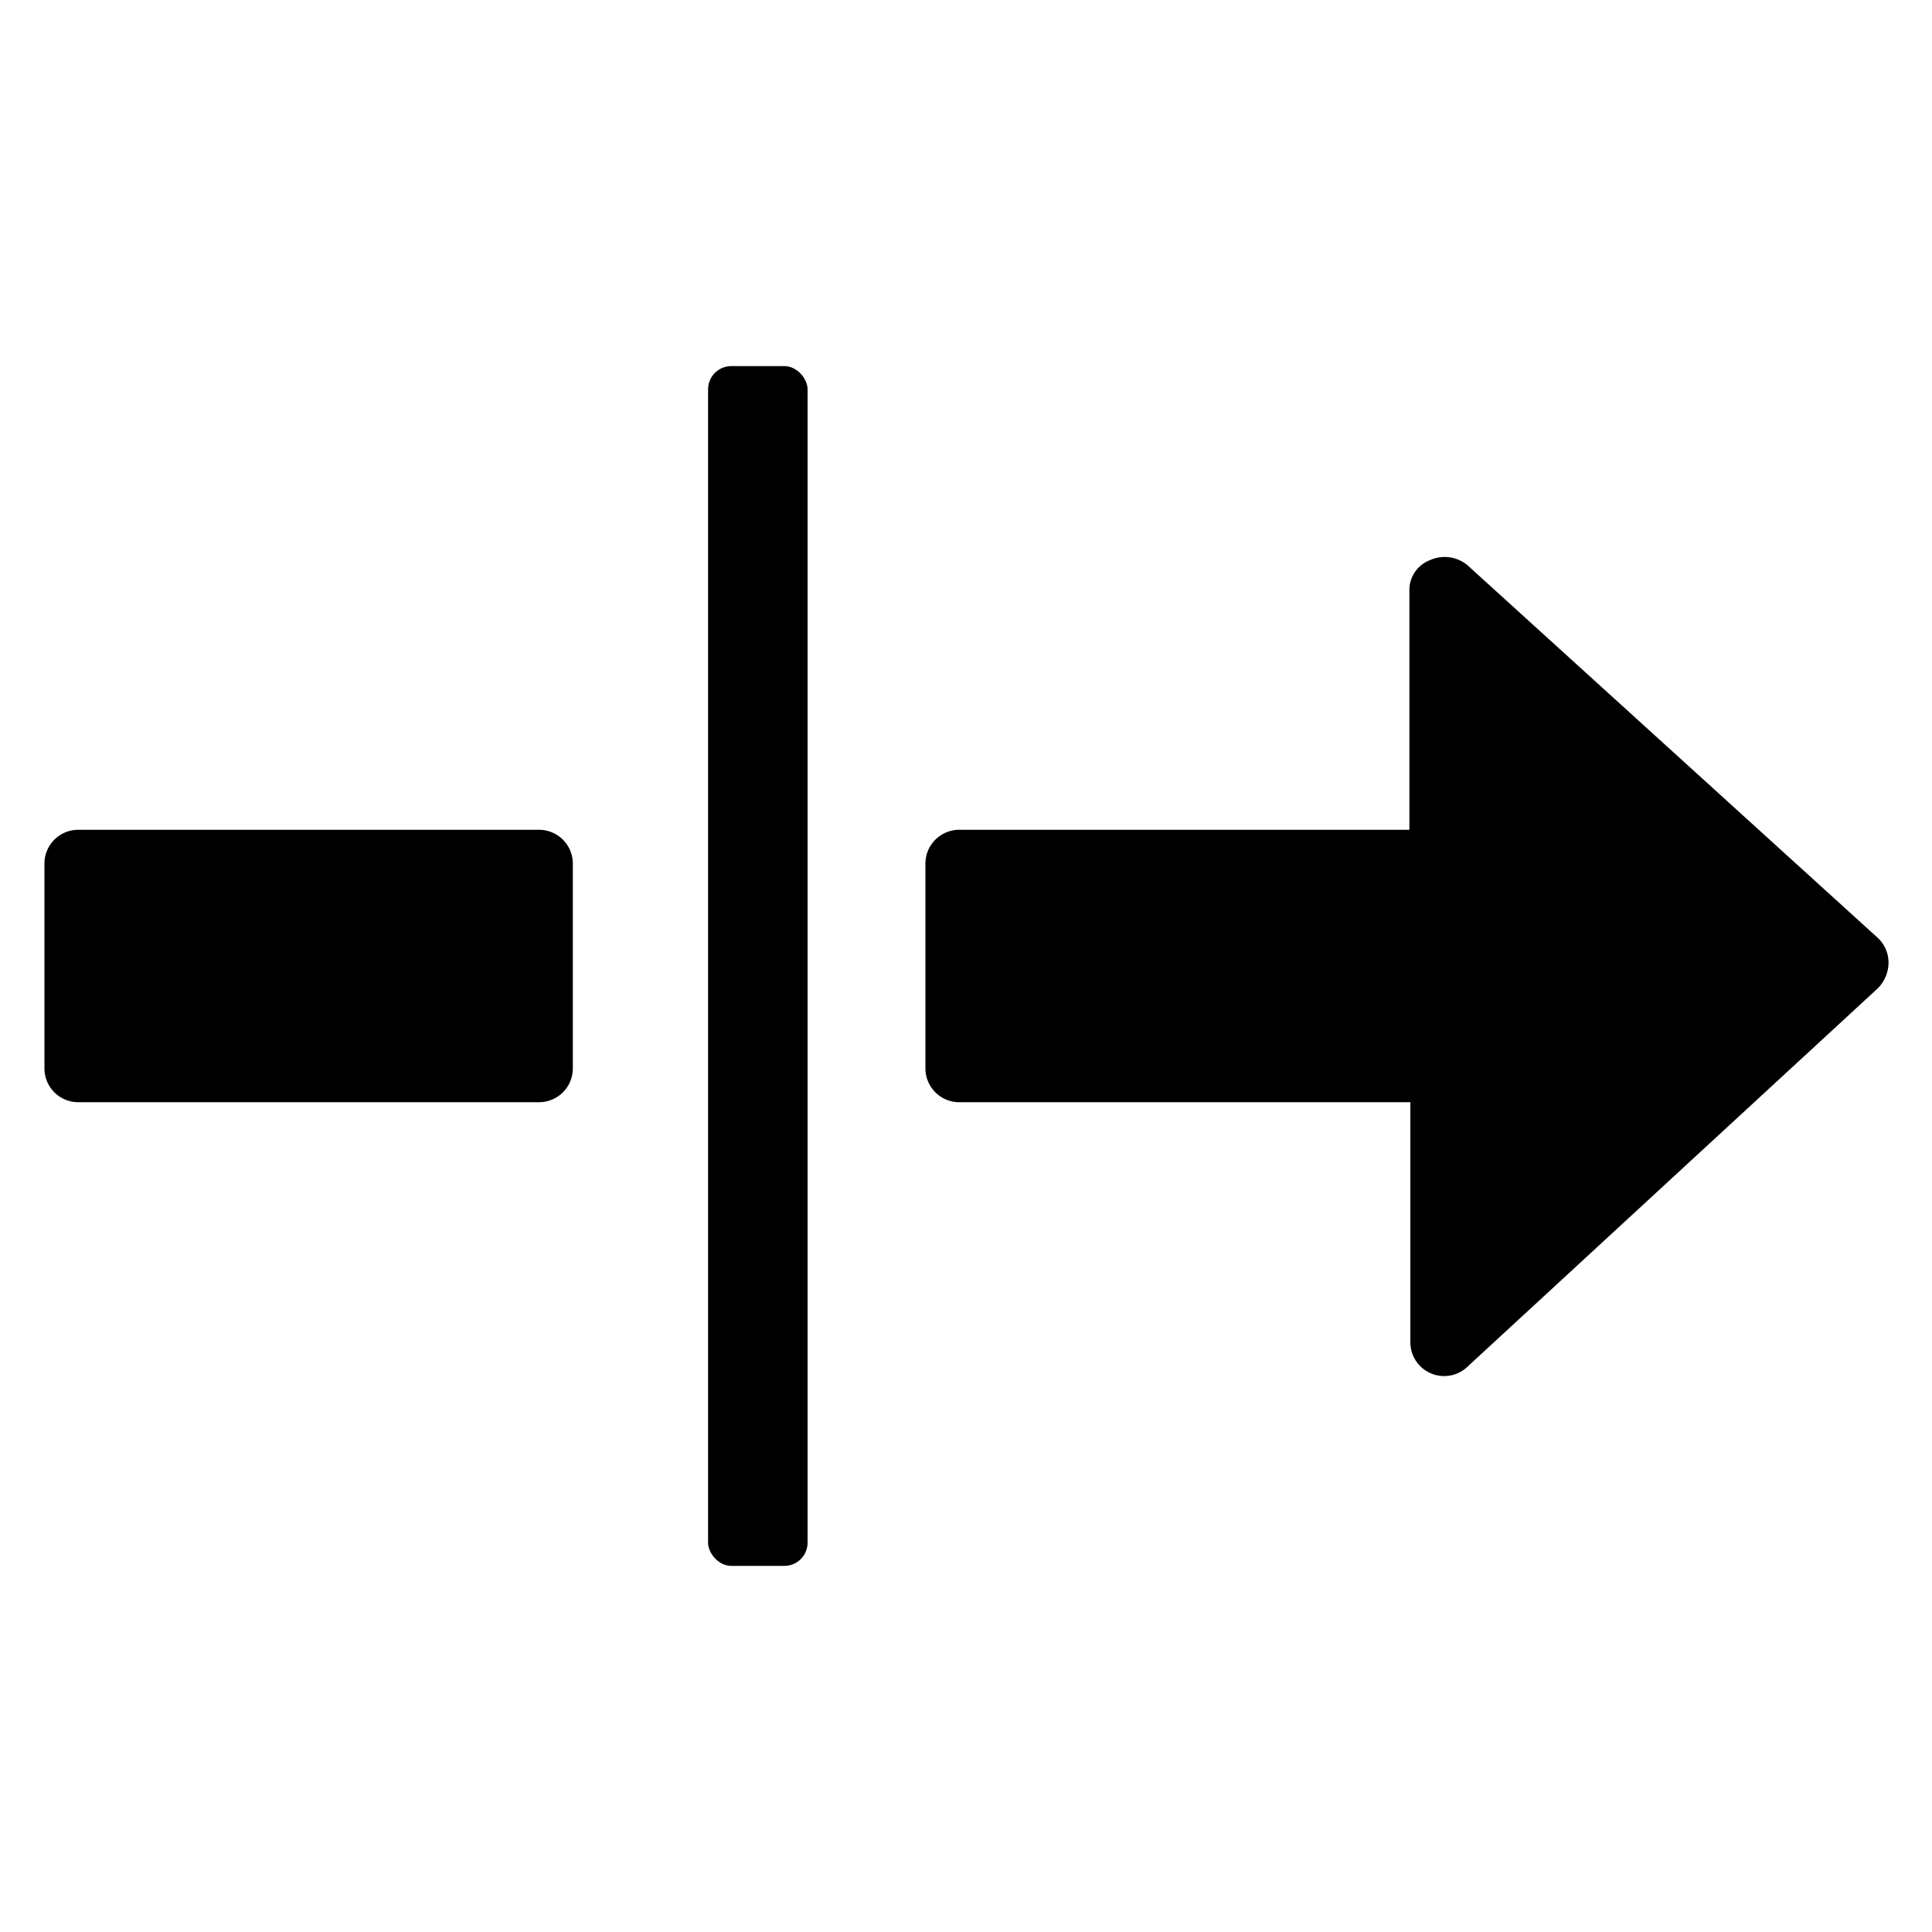 <svg xmlns="http://www.w3.org/2000/svg" viewBox="0 0 20 20"><g fill="currentColor"><path d="M5.58 8.59H.81a.35.35 0 0 0-.35.35v2.12a.35.35 0 0 0 .35.35h4.77a.35.35 0 0 0 .35-.35V8.94a.35.35 0 0 0-.35-.35Zm13.86 1.12-4.25-3.86a.37.37 0 0 0-.39-.05.33.33 0 0 0-.21.32v2.47H9.93a.35.35 0 0 0-.35.35v2.12a.35.35 0 0 0 .35.35h4.67v2.48a.35.35 0 0 0 .6.25l4.24-3.91a.38.38 0 0 0 .11-.27.35.35 0 0 0-.11-.25Z"/><rect x="7.33" y="3.79" width="1.03" height="12.42" rx=".24" ry=".24"/></g></svg>
